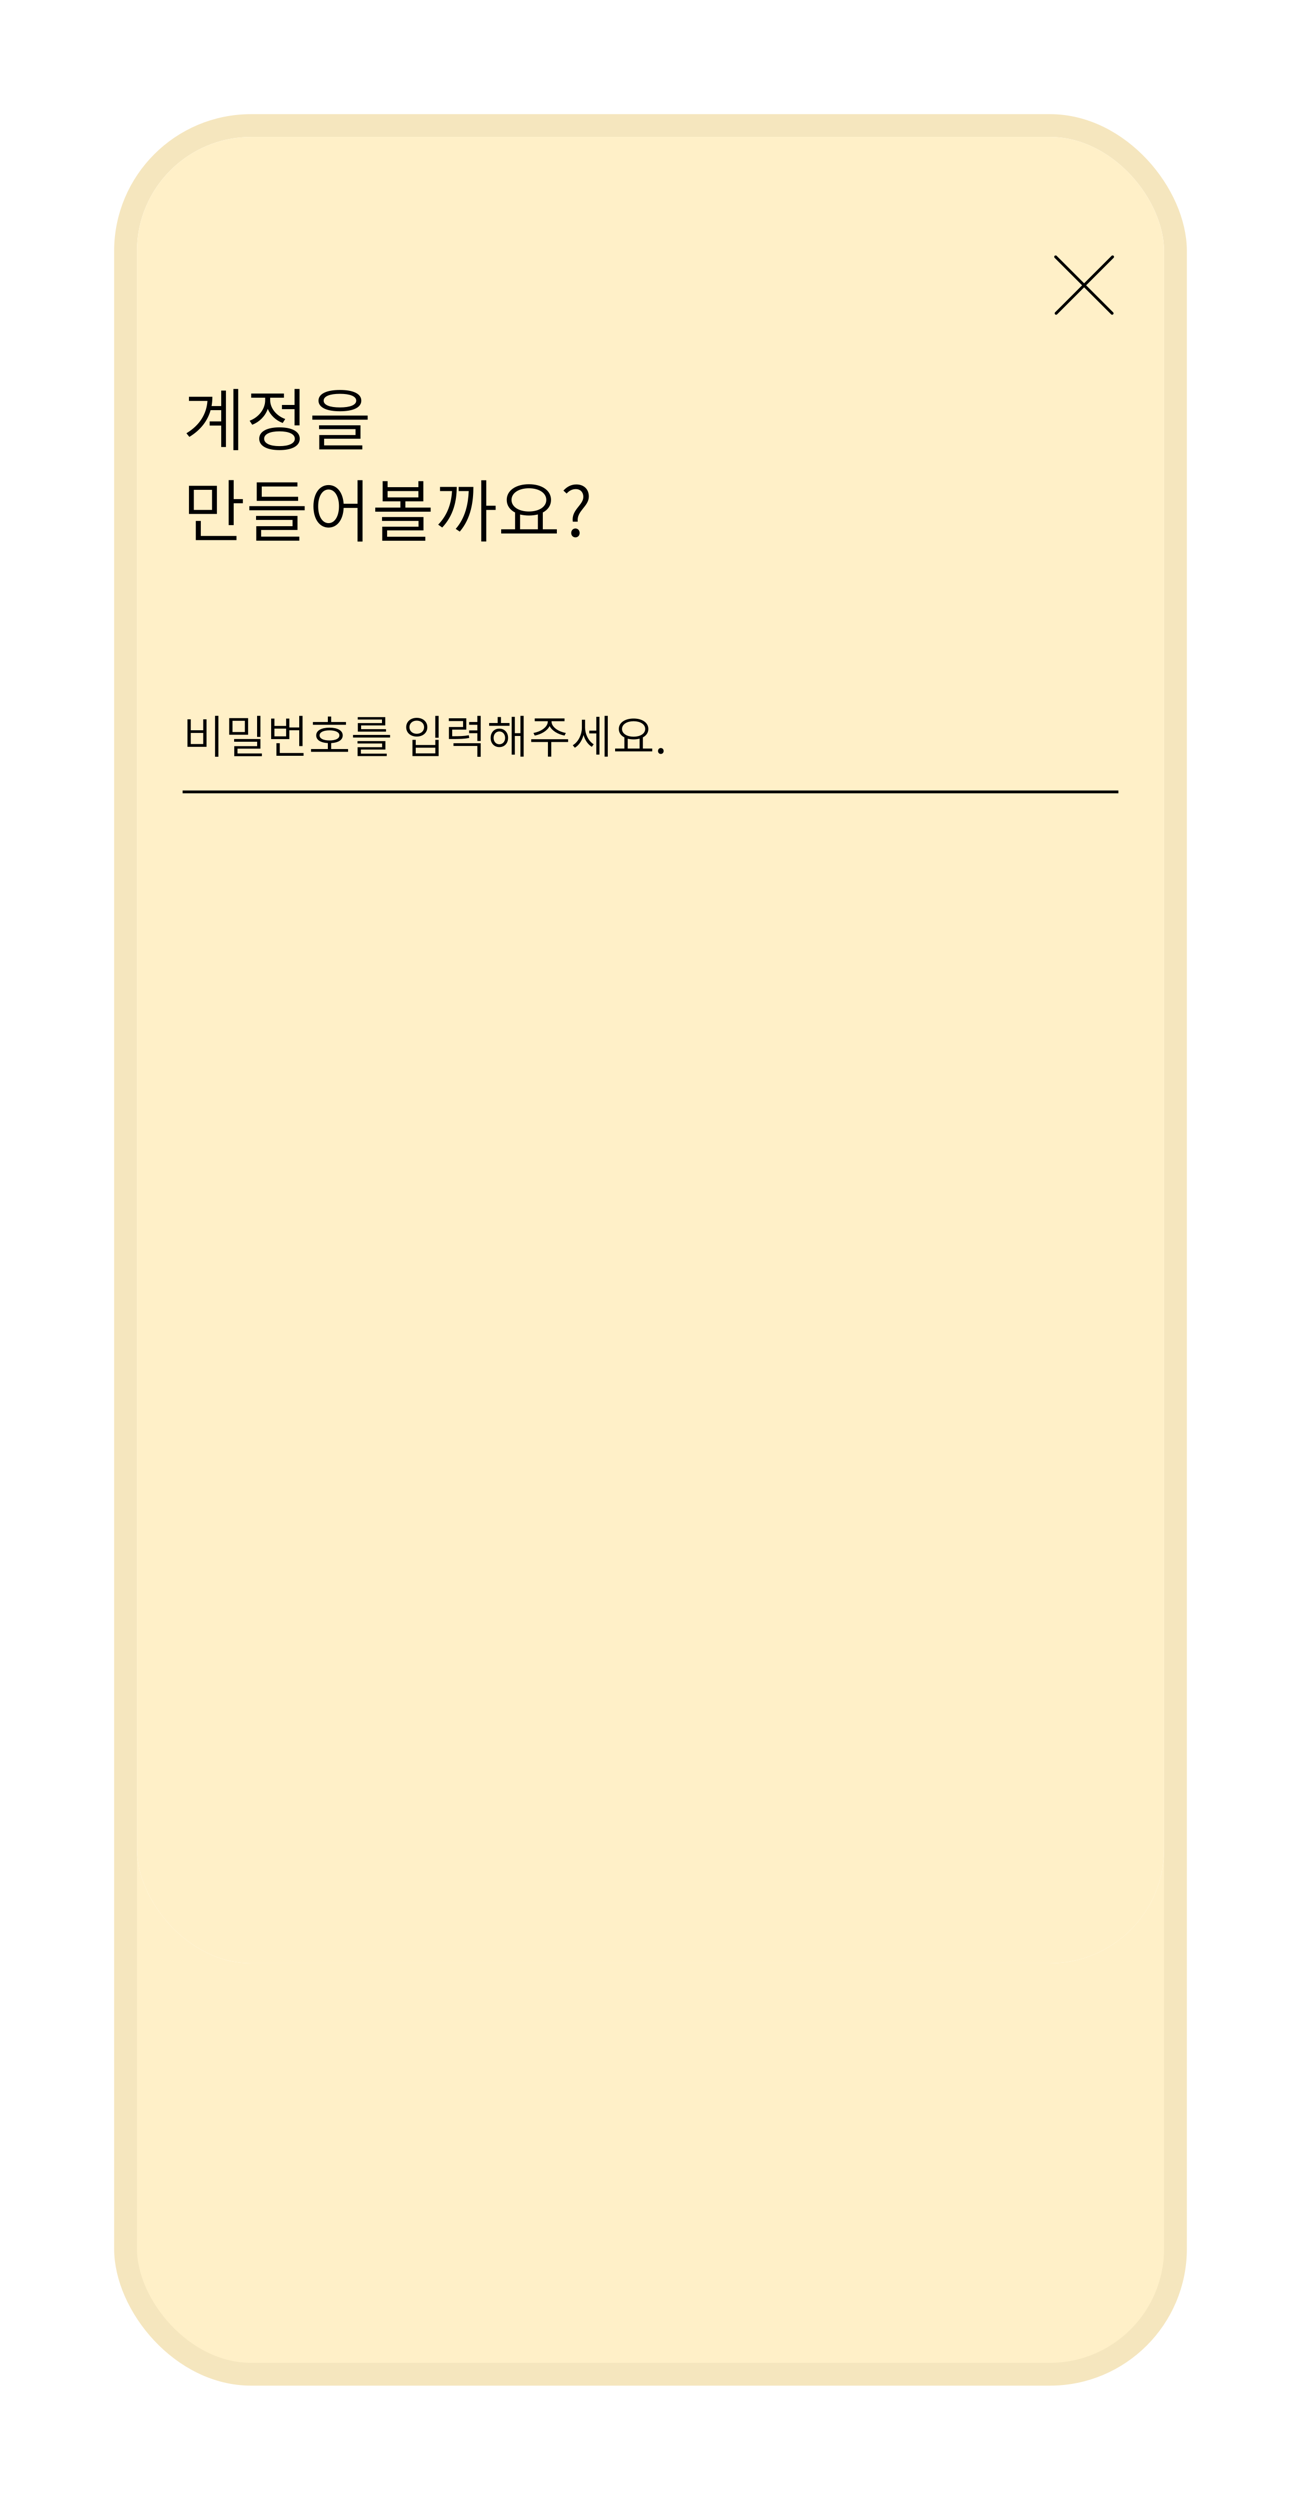 <svg width="456" height="876" viewBox="0 0 456 876" fill="none" xmlns="http://www.w3.org/2000/svg">
<g filter="url(#filter0_d)">
<rect x="4" y="4" width="368" height="788" rx="44" fill="#FFF0C8"/>
<rect x="4" y="4" width="368" height="788" rx="44" stroke="#F5E6BE" stroke-width="8"/>
<g clip-path="url(#clip0)">
<rect x="8" y="8" width="360" height="640" rx="40" fill="white"/>
<rect x="8" y="8" width="360" height="640" fill="#FFF0C8"/>
<path d="M37.536 102.296L34.152 102.296C34.344 101.24 34.44 100.136 34.44 99.032L26.232 99.032L26.232 100.496L32.712 100.496C32.4 105.032 30.024 109.016 25.344 111.824L26.376 113.096C30.408 110.648 32.784 107.384 33.816 103.736L37.536 103.736L37.536 107.672L33.48 107.672L33.48 109.136L37.536 109.136L37.536 116.648L39.192 116.648L39.192 96.872L37.536 96.872L37.536 102.296ZM41.808 96.296L41.808 117.752L43.488 117.752L43.488 96.296L41.808 96.296ZM58.822 101.912L58.822 103.376L63.238 103.376L63.238 109.064L64.99 109.064L64.99 96.296L63.238 96.296L63.238 101.912L58.822 101.912ZM59.974 106.832C56.926 105.752 54.694 103.064 54.694 100.256L54.694 99.368L59.518 99.368L59.518 97.904L48.046 97.904L48.046 99.368L52.942 99.368L52.942 100.256C52.942 103.4 50.614 106.28 47.494 107.432L48.406 108.848C50.926 107.864 52.966 105.848 53.854 103.28C54.79 105.512 56.686 107.336 59.086 108.224L59.974 106.832ZM57.934 116.336C54.646 116.336 52.582 115.376 52.582 113.744C52.582 112.112 54.646 111.152 57.934 111.152C61.27 111.152 63.334 112.112 63.334 113.744C63.334 115.376 61.27 116.336 57.934 116.336ZM57.934 109.76C53.542 109.76 50.854 111.224 50.854 113.744C50.854 116.264 53.542 117.728 57.934 117.728C62.374 117.728 65.062 116.264 65.062 113.744C65.062 111.224 62.374 109.76 57.934 109.76ZM79.148 98C82.724 98 84.86 98.888 84.86 100.4C84.86 101.912 82.724 102.776 79.148 102.776C75.548 102.776 73.436 101.912 73.436 100.4C73.436 98.888 75.548 98 79.148 98ZM79.148 104.12C83.852 104.12 86.636 102.776 86.636 100.4C86.636 98 83.852 96.656 79.148 96.656C74.444 96.656 71.636 98 71.636 100.4C71.636 102.776 74.444 104.12 79.148 104.12ZM73.604 113.744L86.348 113.744L86.348 109.04L71.828 109.04L71.828 110.384L84.62 110.384L84.62 112.448L71.9 112.448L71.9 117.488L86.996 117.488L86.996 116.072L73.604 116.072L73.604 113.744ZM69.476 105.632L69.476 107.072L88.868 107.072L88.868 105.632L69.476 105.632ZM34.32 138.688L27.936 138.688L27.936 131.656L34.32 131.656L34.32 138.688ZM36.024 130.24L26.232 130.24L26.232 140.104L36.024 140.104L36.024 130.24ZM30.384 142.552L28.632 142.552L28.632 149.272L42.888 149.272L42.888 147.808L30.384 147.808L30.384 142.552ZM41.904 134.896L41.904 128.248L40.152 128.248L40.152 144.016L41.904 144.016L41.904 136.36L45.12 136.36L45.12 134.896L41.904 134.896ZM64.486 134.08L51.742 134.08L51.742 130.48L64.246 130.48L64.246 129.04L49.99 129.04L49.99 135.52L64.486 135.52L64.486 134.08ZM51.526 145.72L64.27 145.72L64.27 140.8L49.75 140.8L49.75 142.192L62.542 142.192L62.542 144.4L49.822 144.4L49.822 149.464L64.918 149.464L64.918 148.048L51.526 148.048L51.526 145.72ZM47.398 137.368L47.398 138.808L66.79 138.808L66.79 137.368L47.398 137.368ZM75.164 143.32C73.004 143.32 71.516 140.968 71.516 137.416C71.516 133.888 73.004 131.536 75.164 131.536C77.3 131.536 78.812 133.888 78.812 137.416C78.812 140.968 77.3 143.32 75.164 143.32ZM85.316 128.272L85.316 136.528L80.444 136.528C80.18 132.496 78.068 129.976 75.164 129.976C72.044 129.976 69.86 132.88 69.86 137.416C69.86 141.952 72.044 144.88 75.164 144.88C78.14 144.88 80.276 142.216 80.444 137.992L85.316 137.992L85.316 149.776L87.068 149.776L87.068 128.272L85.316 128.272ZM95.682 145.864L108.426 145.864L108.426 141.184L93.906 141.184L93.906 142.552L106.698 142.552L106.698 144.568L93.978 144.568L93.978 149.488L109.074 149.488L109.074 148.096L95.682 148.096L95.682 145.864ZM95.85 132.088L106.65 132.088L106.65 134.296L95.85 134.296L95.85 132.088ZM102.09 137.872L102.09 135.688L108.378 135.688L108.378 128.608L106.65 128.608L106.65 130.72L95.85 130.72L95.85 128.608L94.122 128.608L94.122 135.688L100.338 135.688L100.338 137.872L91.53 137.872L91.53 139.312L110.946 139.312L110.946 137.872L102.09 137.872ZM114.232 130.624L114.232 132.088L118.433 132.088C118.192 136.384 116.848 140.512 113.584 143.848L115 144.856C118.889 140.728 120.088 135.64 120.088 130.624L114.232 130.624ZM120.761 130.624L120.761 132.088L124.289 132.088C124.121 136.552 123.089 141.496 119.728 145.336L121.145 146.296C125.153 141.616 125.921 135.616 125.921 130.624L120.761 130.624ZM133.721 137.224L130.433 137.224L130.433 128.296L128.681 128.296L128.681 149.752L130.433 149.752L130.433 138.688L133.721 138.688L133.721 137.224ZM142.287 140.296C143.223 140.512 144.279 140.656 145.383 140.656C146.511 140.656 147.591 140.512 148.527 140.272L148.527 145.48L142.287 145.48L142.287 140.296ZM139.287 135.184C139.287 132.736 141.855 131.104 145.383 131.104C148.911 131.104 151.479 132.736 151.479 135.184C151.479 137.608 148.911 139.24 145.383 139.24C141.855 139.24 139.287 137.608 139.287 135.184ZM150.255 145.48L150.255 139.6C152.055 138.64 153.135 137.128 153.135 135.184C153.135 131.848 149.919 129.688 145.383 129.688C140.847 129.688 137.607 131.848 137.607 135.184C137.607 137.128 138.711 138.664 140.535 139.6L140.535 145.48L135.663 145.48L135.663 146.944L155.175 146.944L155.175 145.48L150.255 145.48ZM160.765 142.816L162.493 142.816C162.037 139 166.381 137.536 166.381 133.984C166.381 131.44 164.677 129.76 161.989 129.76C160.069 129.76 158.581 130.696 157.477 131.92L158.605 132.952C159.445 131.992 160.573 131.392 161.773 131.392C163.573 131.392 164.461 132.64 164.461 134.104C164.461 137.056 160.189 138.592 160.765 142.816ZM161.701 148.312C162.493 148.312 163.165 147.688 163.165 146.776C163.165 145.816 162.493 145.192 161.701 145.192C160.885 145.192 160.213 145.816 160.213 146.776C160.213 147.688 160.885 148.312 161.701 148.312Z" fill="black"/>
<rect width="328" height="1" transform="matrix(1 6.79865e-09 6.79865e-09 -1 24 238)" fill="black"/>
<path d="M35.376 210.832L35.376 225.184L36.544 225.184L36.544 210.832L35.376 210.832ZM25.712 212.064L25.712 221.712L32.384 221.712L32.384 212.064L31.232 212.064L31.232 215.904L26.864 215.904L26.864 212.064L25.712 212.064ZM26.864 216.848L31.232 216.848L31.232 220.736L26.864 220.736L26.864 216.848ZM51.279 210.848L50.111 210.848L50.111 218.224L51.279 218.224L51.279 210.848ZM45.823 216.528L41.487 216.528L41.487 212.592L45.823 212.592L45.823 216.528ZM46.959 211.648L40.335 211.648L40.335 217.472L46.959 217.472L46.959 211.648ZM43.247 224.032L43.247 222.352L51.279 222.352L51.279 218.976L42.063 218.976L42.063 219.92L50.127 219.92L50.127 221.472L42.111 221.472L42.111 224.992L51.791 224.992L51.791 224.032L43.247 224.032ZM60.285 218.032L56.19 218.032L56.19 215.328L60.285 215.328L60.285 218.032ZM61.422 215.904L64.877 215.904L64.877 221.456L66.046 221.456L66.046 210.864L64.877 210.864L64.877 214.928L61.422 214.928L61.422 211.808L60.285 211.808L60.285 214.384L56.19 214.384L56.19 211.808L55.038 211.808L55.038 218.992L61.422 218.992L61.422 215.904ZM58.062 223.872L58.062 220.432L56.894 220.432L56.894 224.848L66.397 224.848L66.397 223.872L58.062 223.872ZM81.26 213.008L76.076 213.008L76.076 211.088L74.908 211.088L74.908 213.008L69.676 213.008L69.676 213.984L81.26 213.984L81.26 213.008ZM72.012 217.696C72.012 216.608 73.356 215.936 75.484 215.936C77.628 215.936 78.956 216.608 78.956 217.696C78.956 218.816 77.628 219.472 75.484 219.472C73.356 219.472 72.012 218.816 72.012 217.696ZM76.076 222.48L76.076 220.4C78.588 220.272 80.124 219.296 80.124 217.696C80.124 216.016 78.348 214.992 75.484 214.992C72.62 214.992 70.828 216.016 70.828 217.696C70.828 219.296 72.364 220.272 74.908 220.4L74.908 222.48L69.02 222.48L69.02 223.456L81.996 223.456L81.996 222.48L76.076 222.48ZM93.883 213.392L85.419 213.392L85.419 216.384L95.291 216.384L95.291 215.52L86.571 215.52L86.571 214.208L95.035 214.208L95.035 211.296L85.387 211.296L85.387 212.144L93.883 212.144L93.883 213.392ZM86.491 222.672L95.083 222.672L95.083 219.696L85.307 219.696L85.307 220.544L93.931 220.544L93.931 221.84L85.339 221.84L85.339 224.96L95.547 224.96L95.547 224.096L86.491 224.096L86.491 222.672ZM83.739 217.536L83.739 218.448L96.715 218.448L96.715 217.536L83.739 217.536ZM112.564 210.864L112.564 218.528L113.732 218.528L113.732 210.864L112.564 210.864ZM104.564 219.264L104.564 224.96L113.732 224.96L113.732 219.264L112.58 219.264L112.58 221.072L105.716 221.072L105.716 219.264L104.564 219.264ZM105.716 222.016L112.58 222.016L112.58 224L105.716 224L105.716 222.016ZM106.068 211.552C103.924 211.552 102.372 212.88 102.372 214.832C102.372 216.784 103.924 218.112 106.068 218.112C108.228 218.112 109.78 216.784 109.78 214.832C109.78 212.88 108.228 211.552 106.068 211.552ZM106.068 212.528C107.572 212.528 108.644 213.488 108.644 214.832C108.644 216.176 107.572 217.136 106.068 217.136C104.58 217.136 103.508 216.176 103.508 214.832C103.508 213.488 104.58 212.528 106.068 212.528ZM124.323 217.648C122.643 217.952 121.251 218 118.499 218L118.499 215.68L123.443 215.68L123.443 211.712L117.315 211.712L117.315 212.688L122.307 212.688L122.307 214.768L117.347 214.768L117.347 218.976L118.355 218.976C121.251 218.976 122.675 218.928 124.451 218.608L124.323 217.648ZM118.947 221.408L127.315 221.408L127.315 225.2L128.483 225.2L128.483 220.448L118.947 220.448L118.947 221.408ZM127.315 210.864L127.315 213.008L124.435 213.008L124.435 213.984L127.315 213.984L127.315 215.952L124.435 215.952L124.435 216.928L127.315 216.928L127.315 219.664L128.483 219.664L128.483 210.864L127.315 210.864ZM135.01 220.816C133.858 220.816 133.01 219.888 133.01 218.576C133.01 217.28 133.858 216.32 135.01 216.32C136.194 216.32 137.042 217.28 137.042 218.576C137.042 219.888 136.194 220.816 135.01 220.816ZM135.01 215.328C133.234 215.328 131.97 216.656 131.97 218.576C131.97 220.496 133.234 221.808 135.01 221.808C136.802 221.808 138.082 220.496 138.082 218.576C138.082 216.656 136.802 215.328 135.01 215.328ZM135.586 211.264L134.434 211.264L134.434 213.36L131.442 213.36L131.442 214.336L138.594 214.336L138.594 213.36L135.586 213.36L135.586 211.264ZM142.418 210.848L142.418 216.928L140.45 216.928L140.45 211.2L139.346 211.2L139.346 224.448L140.45 224.448L140.45 217.904L142.418 217.904L142.418 225.152L143.538 225.152L143.538 210.848L142.418 210.848ZM147.424 217.76C149.568 217.376 151.793 216.176 152.641 214.416C153.505 216.176 155.729 217.376 157.873 217.76L158.321 216.832C155.937 216.48 153.312 214.832 153.312 212.88L153.312 212.736L157.857 212.736L157.857 211.76L147.424 211.76L147.424 212.736L152.001 212.736L152.001 212.88C152.001 214.832 149.377 216.48 146.976 216.832L147.424 217.76ZM159.121 219.04L146.192 219.04L146.192 220.016L152.049 220.016L152.049 225.152L153.217 225.152L153.217 220.016L159.121 220.016L159.121 219.04ZM165.071 212.208L163.951 212.208L163.951 215.008C163.951 217.456 162.687 220.016 160.751 221.152L161.487 222.032C162.943 221.152 164.015 219.504 164.527 217.568C165.039 219.328 166.047 220.88 167.423 221.712L168.095 220.816C166.239 219.696 165.071 217.232 165.071 214.976L165.071 212.208ZM169.007 216.032L166.543 216.032L166.543 217.008L169.007 217.008L169.007 224.432L170.111 224.432L170.111 211.184L169.007 211.184L169.007 216.032ZM171.903 210.848L171.903 225.152L173.023 225.152L173.023 210.848L171.903 210.848ZM180.014 218.864C180.638 219.008 181.342 219.104 182.078 219.104C182.83 219.104 183.55 219.008 184.174 218.848L184.174 222.32L180.014 222.32L180.014 218.864ZM178.014 215.456C178.014 213.824 179.726 212.736 182.078 212.736C184.43 212.736 186.142 213.824 186.142 215.456C186.142 217.072 184.43 218.16 182.078 218.16C179.726 218.16 178.014 217.072 178.014 215.456ZM185.326 222.32L185.326 218.4C186.526 217.76 187.246 216.752 187.246 215.456C187.246 213.232 185.102 211.792 182.078 211.792C179.054 211.792 176.894 213.232 176.894 215.456C176.894 216.752 177.63 217.776 178.846 218.4L178.846 222.32L175.598 222.32L175.598 223.296L188.606 223.296L188.606 222.32L185.326 222.32ZM191.613 224.208C192.157 224.208 192.605 223.792 192.605 223.184C192.605 222.544 192.157 222.128 191.613 222.128C191.085 222.128 190.637 222.544 190.637 223.184C190.637 223.792 191.085 224.208 191.613 224.208Z" fill="black"/>
<path d="M330 50L349.799 69.799" stroke="black" stroke-linecap="round" stroke-linejoin="bevel"/>
<path d="M349.965 50L330.166 69.799" stroke="black" stroke-linecap="round" stroke-linejoin="bevel"/>
</g>
</g>
<defs>
<filter id="filter0_d" x="0" y="0" width="456" height="876" filterUnits="userSpaceOnUse" color-interpolation-filters="sRGB">
<feFlood flood-opacity="0" result="BackgroundImageFix"/>
<feColorMatrix in="SourceAlpha" type="matrix" values="0 0 0 0 0 0 0 0 0 0 0 0 0 0 0 0 0 0 127 0"/>
<feOffset dx="40" dy="40"/>
<feGaussianBlur stdDeviation="20"/>
<feColorMatrix type="matrix" values="0 0 0 0 0 0 0 0 0 0 0 0 0 0 0 0 0 0 0.08 0"/>
<feBlend mode="normal" in2="BackgroundImageFix" result="effect1_dropShadow"/>
<feBlend mode="normal" in="SourceGraphic" in2="effect1_dropShadow" result="shape"/>
</filter>
<clipPath id="clip0">
<rect x="8" y="8" width="360" height="640" rx="40" fill="white"/>
</clipPath>
</defs>
</svg>
